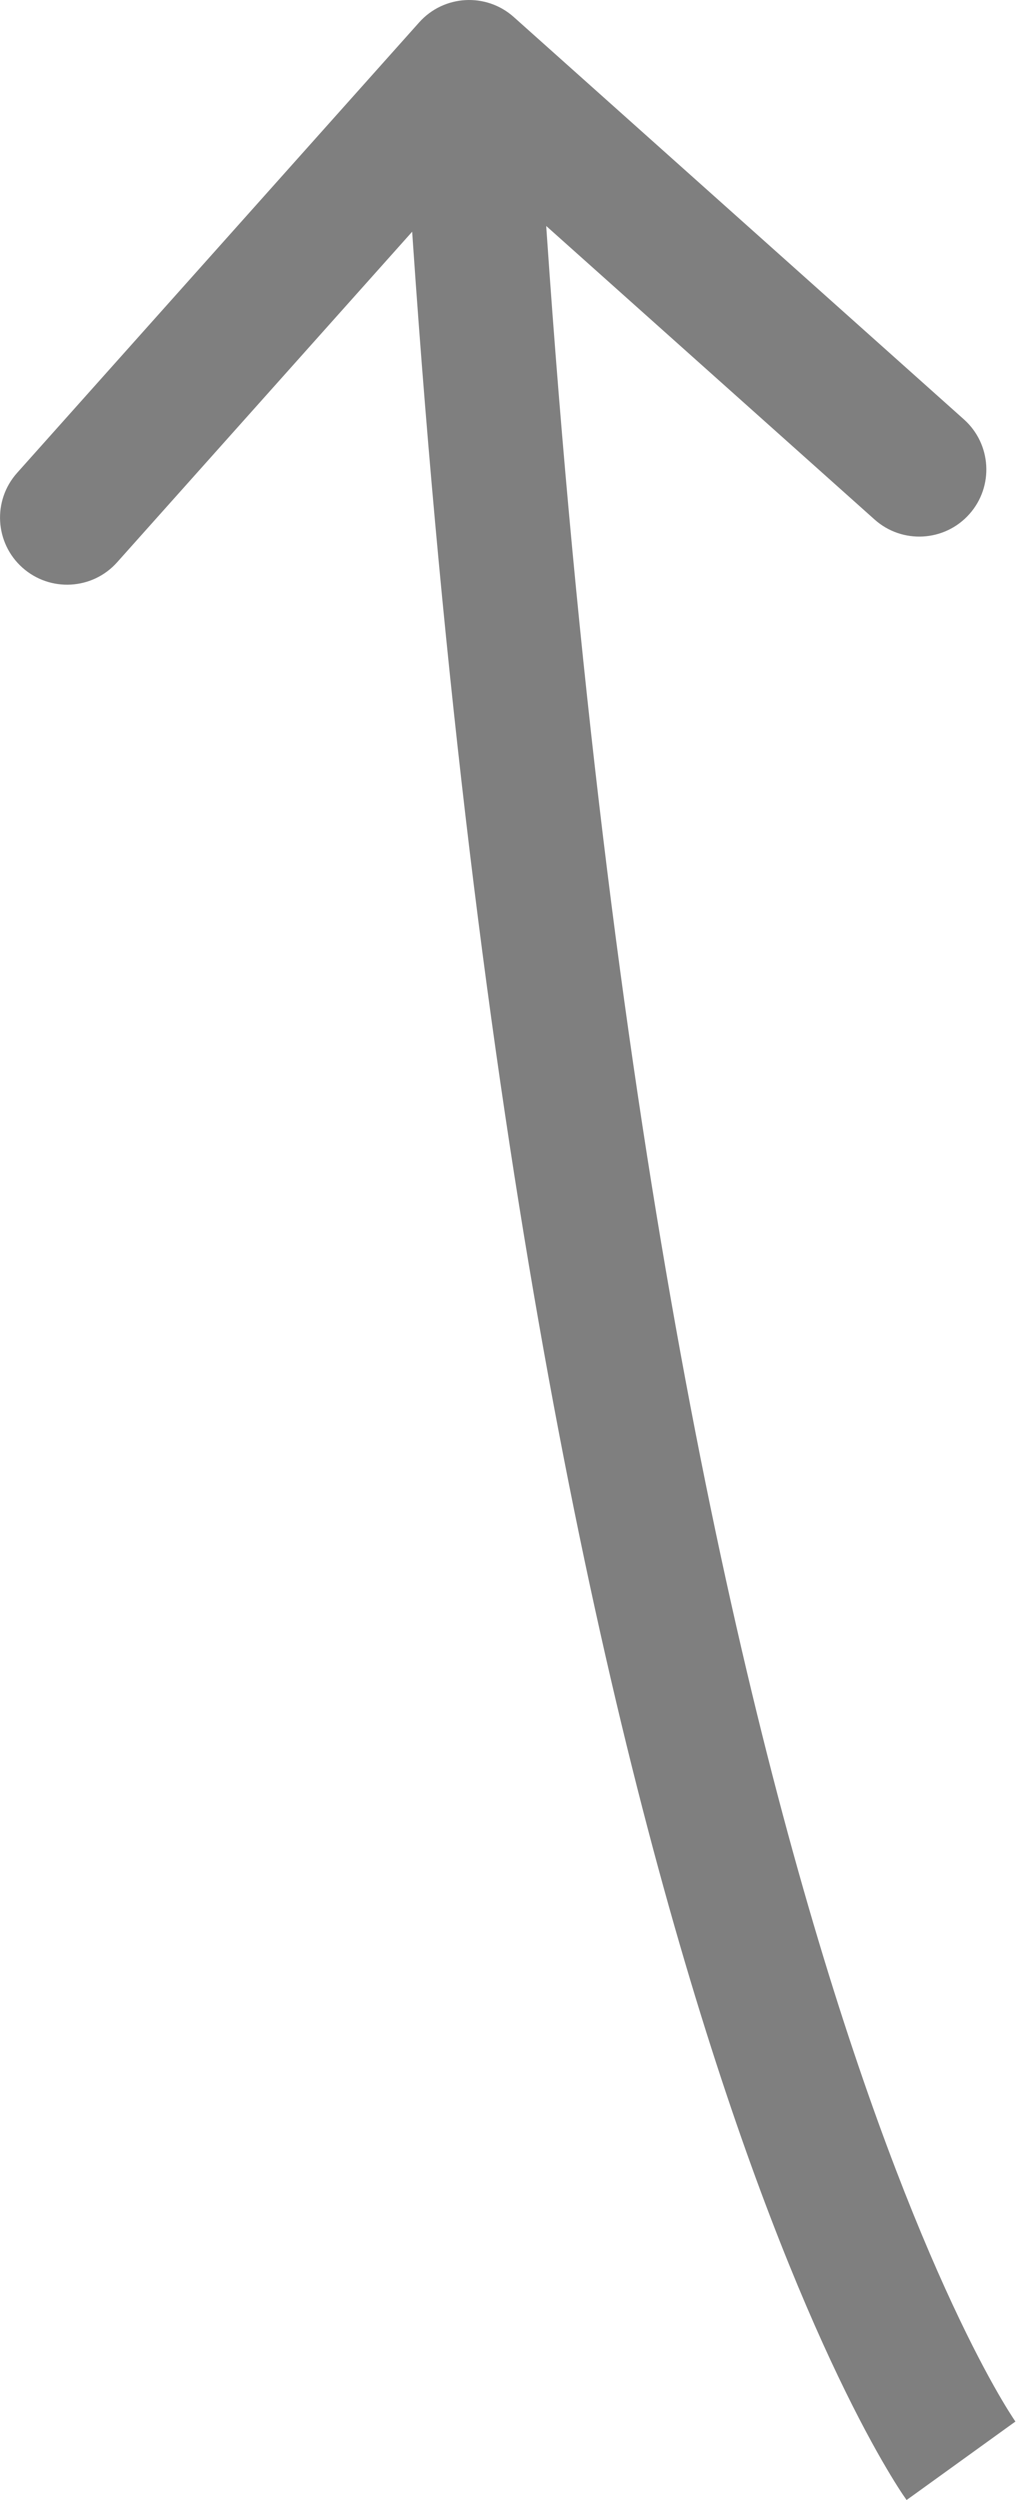 <svg width="23" height="56" viewBox="0 0 23 56" fill="none" xmlns="http://www.w3.org/2000/svg">
<path d="M9.396 0.502C9.949 -0.117 10.899 -0.171 11.518 0.382L21.609 9.395C22.228 9.948 22.282 10.899 21.729 11.518C21.176 12.137 20.226 12.191 19.606 11.638L10.637 3.626L2.625 12.596C2.072 13.215 1.122 13.268 0.502 12.715C-0.117 12.162 -0.17 11.212 0.383 10.593L9.396 0.502ZM21.543 55.122C20.324 56.002 20.323 56.001 20.323 56C20.322 55.999 20.322 55.998 20.321 55.998C20.32 55.996 20.319 55.994 20.317 55.992C20.314 55.989 20.311 55.984 20.307 55.978C20.3 55.968 20.29 55.954 20.279 55.937C20.256 55.904 20.224 55.858 20.186 55.799C20.109 55.681 20.003 55.512 19.871 55.288C19.606 54.839 19.237 54.168 18.794 53.242C17.907 51.389 16.722 48.513 15.47 44.342C12.966 36.002 10.194 22.478 9.016 1.588L12.018 1.419C13.186 22.121 15.927 35.406 18.35 43.478C19.561 47.513 20.692 50.242 21.506 51.944C21.913 52.795 22.241 53.389 22.46 53.76C22.57 53.946 22.652 54.076 22.704 54.155C22.729 54.194 22.747 54.221 22.757 54.235C22.762 54.243 22.765 54.247 22.766 54.248C22.766 54.248 22.766 54.248 22.766 54.247C22.765 54.247 22.765 54.246 22.764 54.245C22.764 54.245 22.763 54.244 22.763 54.244C22.763 54.243 22.762 54.242 21.543 55.122Z" fill="black" fill-opacity="0.5"/>
</svg>
